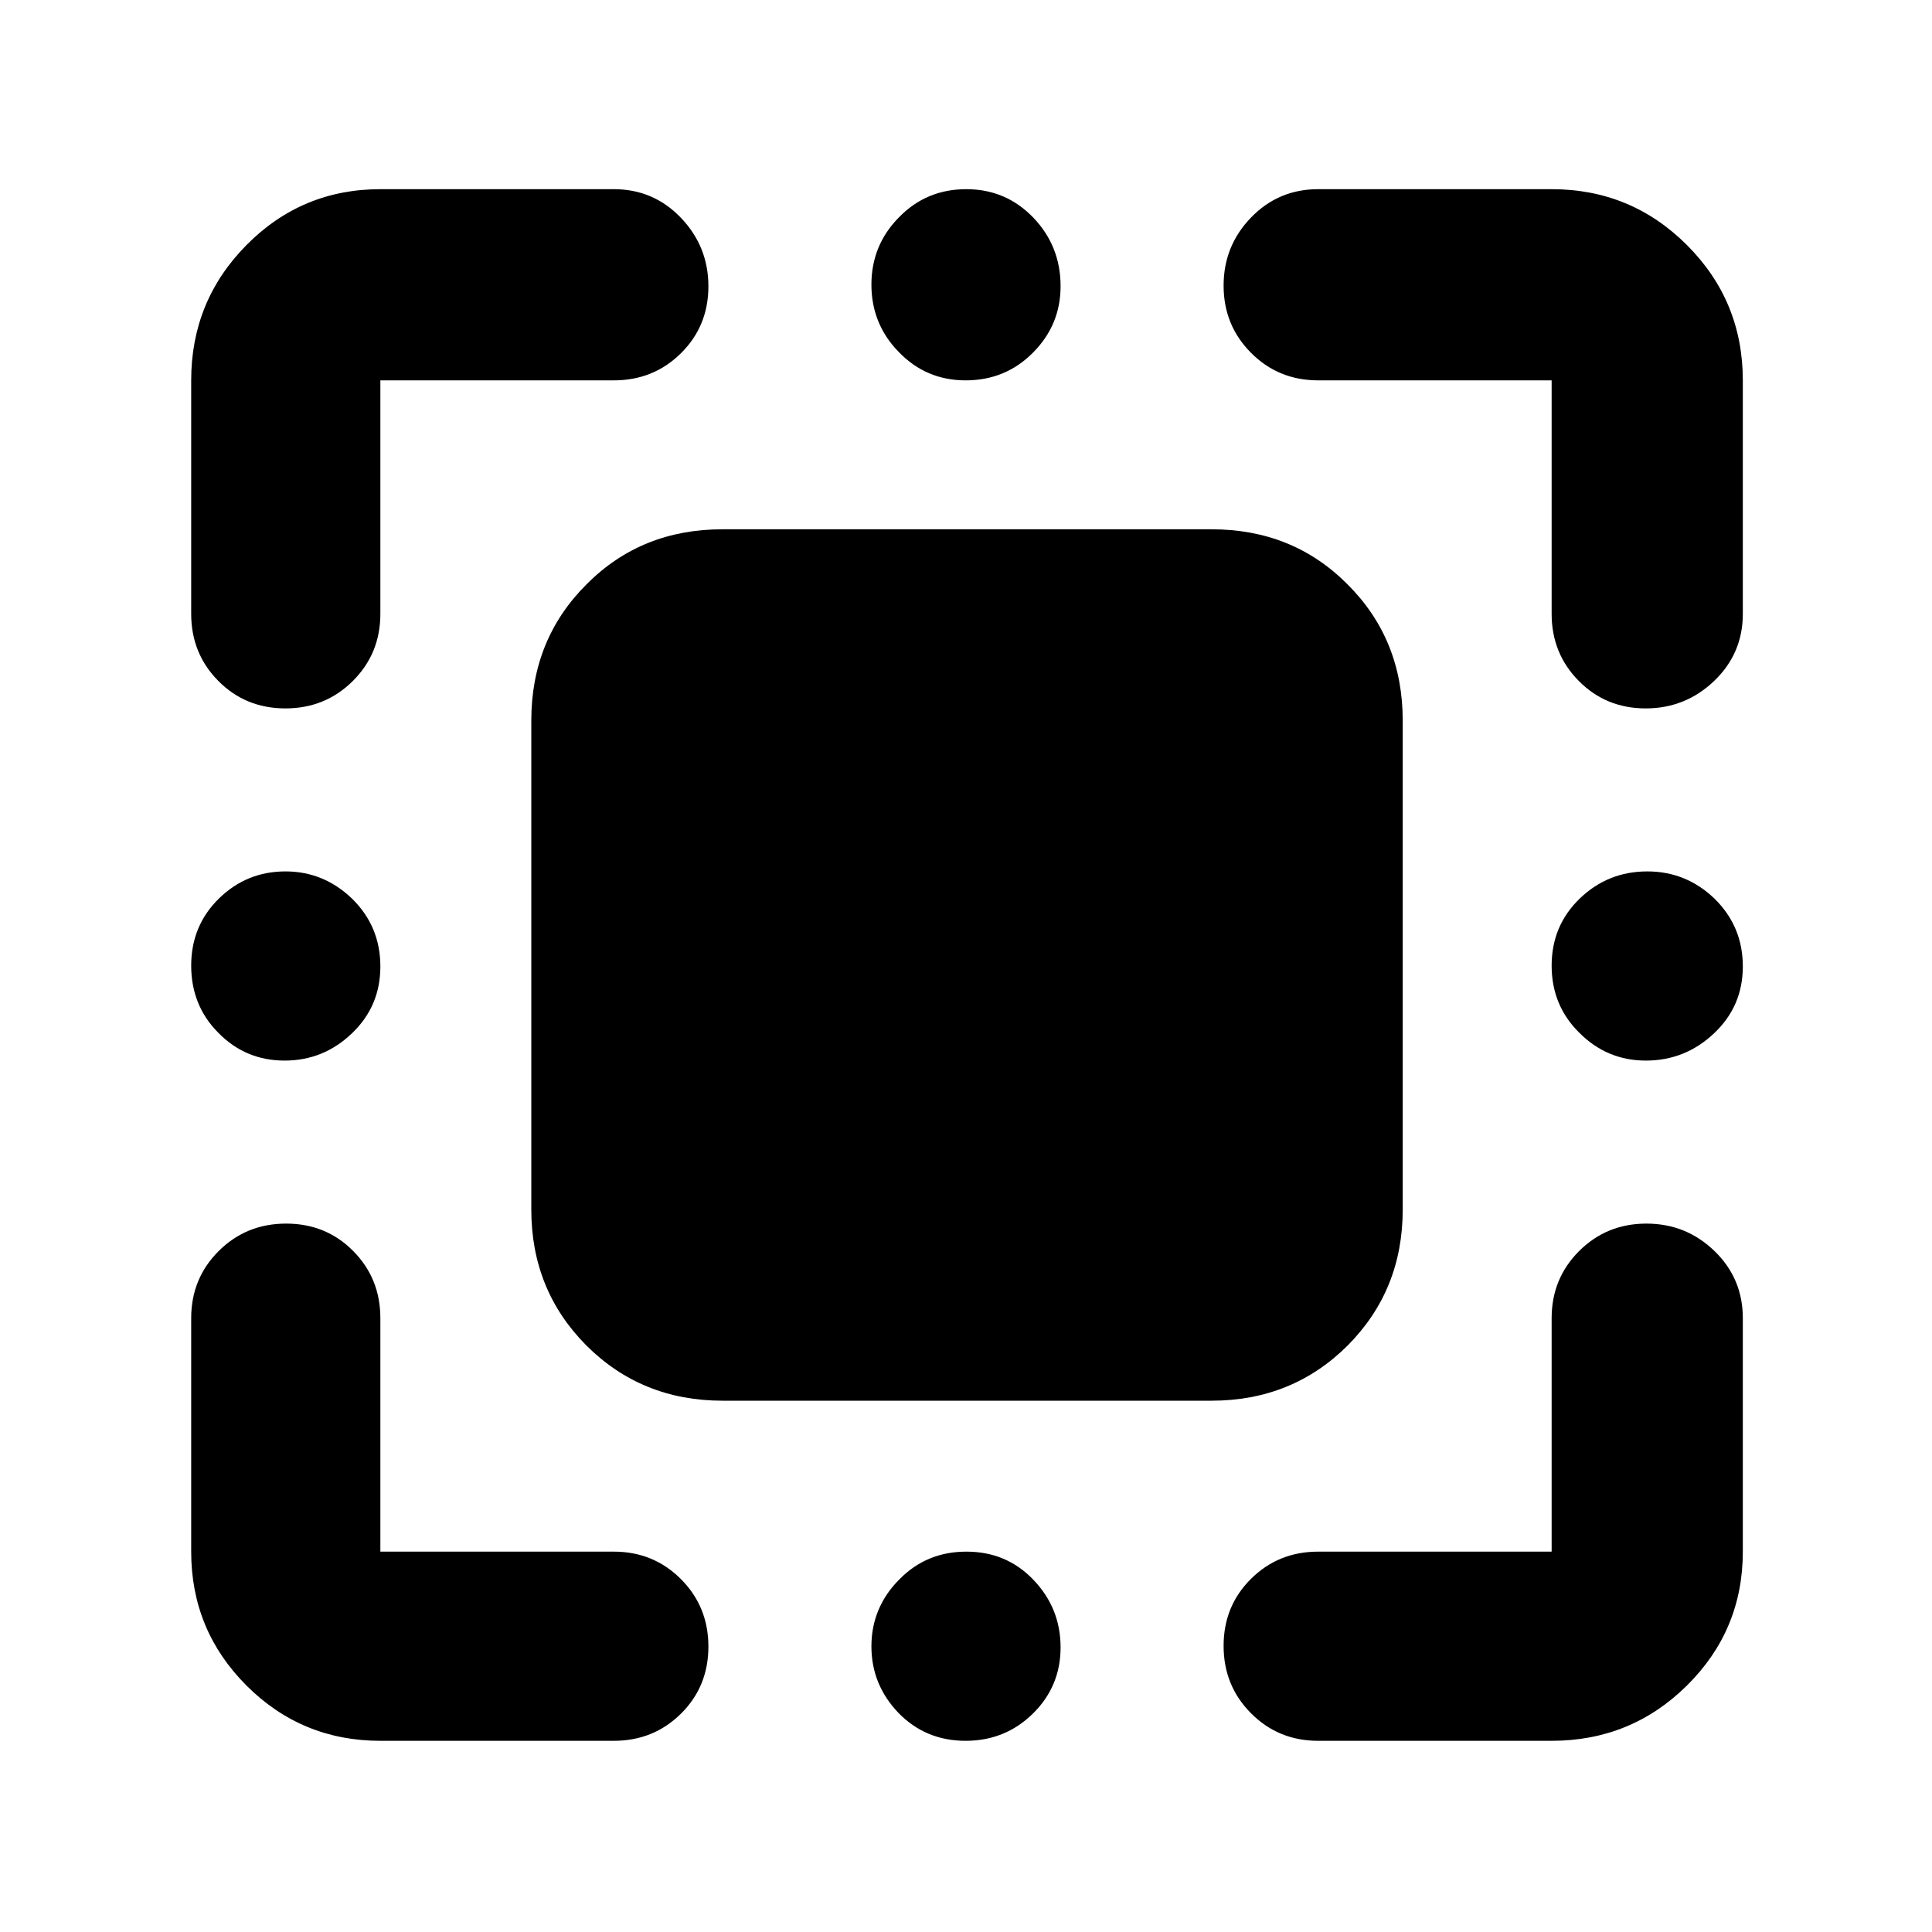 <?xml version="1.0" encoding="utf-8"?>
<svg xmlns="http://www.w3.org/2000/svg" height="48" viewBox="0 -960 960 960" width="48">
  <path d="M 189 -95 C 162.967 -95 140.79 -104.157 122.47 -122.47 C 104.157 -140.79 95 -162.967 95 -189 L 95 -305 C 95 -318.167 99.56 -329.293 108.68 -338.38 C 117.793 -347.46 128.96 -352 142.18 -352 C 155.393 -352 166.5 -347.46 175.5 -338.38 C 184.5 -329.293 189 -318.167 189 -305 L 189 -189 L 305 -189 C 318.167 -189 329.293 -184.44 338.38 -175.32 C 347.46 -166.207 352 -155.04 352 -141.82 C 352 -128.607 347.46 -117.5 338.38 -108.5 C 329.293 -99.5 318.167 -95 305 -95 L 189 -95 Z M 771 -95 L 655 -95 C 641.833 -95 630.71 -99.56 621.63 -108.68 C 612.543 -117.793 608 -128.96 608 -142.18 C 608 -155.393 612.543 -166.5 621.63 -175.5 C 630.71 -184.5 641.833 -189 655 -189 L 771 -189 L 771 -305 C 771 -318.167 775.56 -329.293 784.68 -338.38 C 793.793 -347.46 804.93 -352 818.09 -352 C 831.243 -352 842.517 -347.46 851.91 -338.38 C 861.303 -329.293 866 -318.167 866 -305 L 866 -189 C 866 -162.967 856.743 -140.79 838.23 -122.47 C 819.717 -104.157 797.307 -95 771 -95 Z M 95 -655 L 95 -771 C 95 -797.307 104.157 -819.717 122.47 -838.23 C 140.79 -856.743 162.967 -866 189 -866 L 305 -866 C 318.167 -866 329.293 -861.247 338.38 -851.74 C 347.46 -842.227 352 -830.893 352 -817.74 C 352 -804.58 347.46 -793.5 338.38 -784.5 C 329.293 -775.5 318.167 -771 305 -771 L 189 -771 L 189 -655 C 189 -641.833 184.44 -630.71 175.32 -621.63 C 166.207 -612.543 155.04 -608 141.82 -608 C 128.607 -608 117.5 -612.543 108.5 -621.63 C 99.5 -630.71 95 -641.833 95 -655 Z M 771 -655 L 771 -771 L 655 -771 C 641.833 -771 630.71 -775.56 621.63 -784.68 C 612.543 -793.793 608 -804.93 608 -818.09 C 608 -831.243 612.543 -842.517 621.63 -851.91 C 630.71 -861.303 641.833 -866 655 -866 L 771 -866 C 797.307 -866 819.717 -856.743 838.23 -838.23 C 856.743 -819.717 866 -797.307 866 -771 L 866 -655 C 866 -641.833 861.247 -630.71 851.74 -621.63 C 842.227 -612.543 830.893 -608 817.74 -608 C 804.58 -608 793.5 -612.543 784.5 -621.63 C 775.5 -630.71 771 -641.833 771 -655 Z M 479.82 -771 C 466.6 -771 455.5 -775.8 446.5 -785.2 C 437.5 -794.4 433 -805.6 433 -818.6 C 433 -831.6 437.56 -842.8 446.68 -852 C 455.8 -861.4 466.96 -866 480.18 -866 C 493.4 -866 504.5 -861.2 513.5 -851.8 C 522.5 -842.4 527 -831 527 -817.8 C 527 -805 522.44 -794 513.32 -784.8 C 504.2 -775.6 493.04 -771 479.82 -771 Z M 141.44 -433 C 128.48 -433 117.5 -437.6 108.5 -446.8 C 99.5 -455.8 95 -467 95 -480.2 C 95 -493.4 99.62 -504.6 108.86 -513.6 C 118.1 -522.6 129.1 -527 141.86 -527 C 154.62 -527 165.66 -522.4 175 -513.4 C 184.34 -504.2 189 -493 189 -479.8 C 189 -466.6 184.32 -455.6 174.94 -446.6 C 165.56 -437.6 154.4 -433 141.44 -433 Z M 817.82 -433 C 804.98 -433 793.96 -437.6 784.78 -446.8 C 775.6 -455.8 771 -467 771 -480.2 C 771 -493.4 775.68 -504.6 785.06 -513.6 C 794.44 -522.6 805.6 -527 818.56 -527 C 831.52 -527 842.66 -522.4 852 -513.4 C 861.34 -504.2 866 -493 866 -479.8 C 866 -466.6 861.26 -455.6 851.76 -446.6 C 842.26 -437.6 830.96 -433 817.82 -433 Z M 479.82 -95 C 466.6 -95 455.5 -99.6 446.5 -108.8 C 437.5 -118.2 433 -129.2 433 -142 C 433 -154.6 437.56 -165.8 446.68 -175 C 455.8 -184.4 466.96 -189 480.18 -189 C 493.4 -189 504.5 -184.4 513.5 -175 C 522.5 -165.6 527 -154.4 527 -141.4 C 527 -128.6 522.44 -117.6 513.32 -108.6 C 504.2 -99.6 493.04 -95 479.82 -95 Z M 359 -264 C 332.2 -264 309.66 -273.2 291.4 -291.4 C 273.14 -309.8 264 -332.2 264 -359 L 264 -602 C 264 -628.8 273.14 -651.4 291.4 -669.6 C 309.66 -688 332.2 -697 359 -697 L 602 -697 C 628.8 -697 651.34 -688 669.62 -669.6 C 687.88 -651.4 697 -628.8 697 -602 L 697 -359 C 697 -332.2 687.88 -309.8 669.62 -291.4 C 651.34 -273.2 628.8 -264 602 -264 L 359 -264 Z"/>
</svg>
